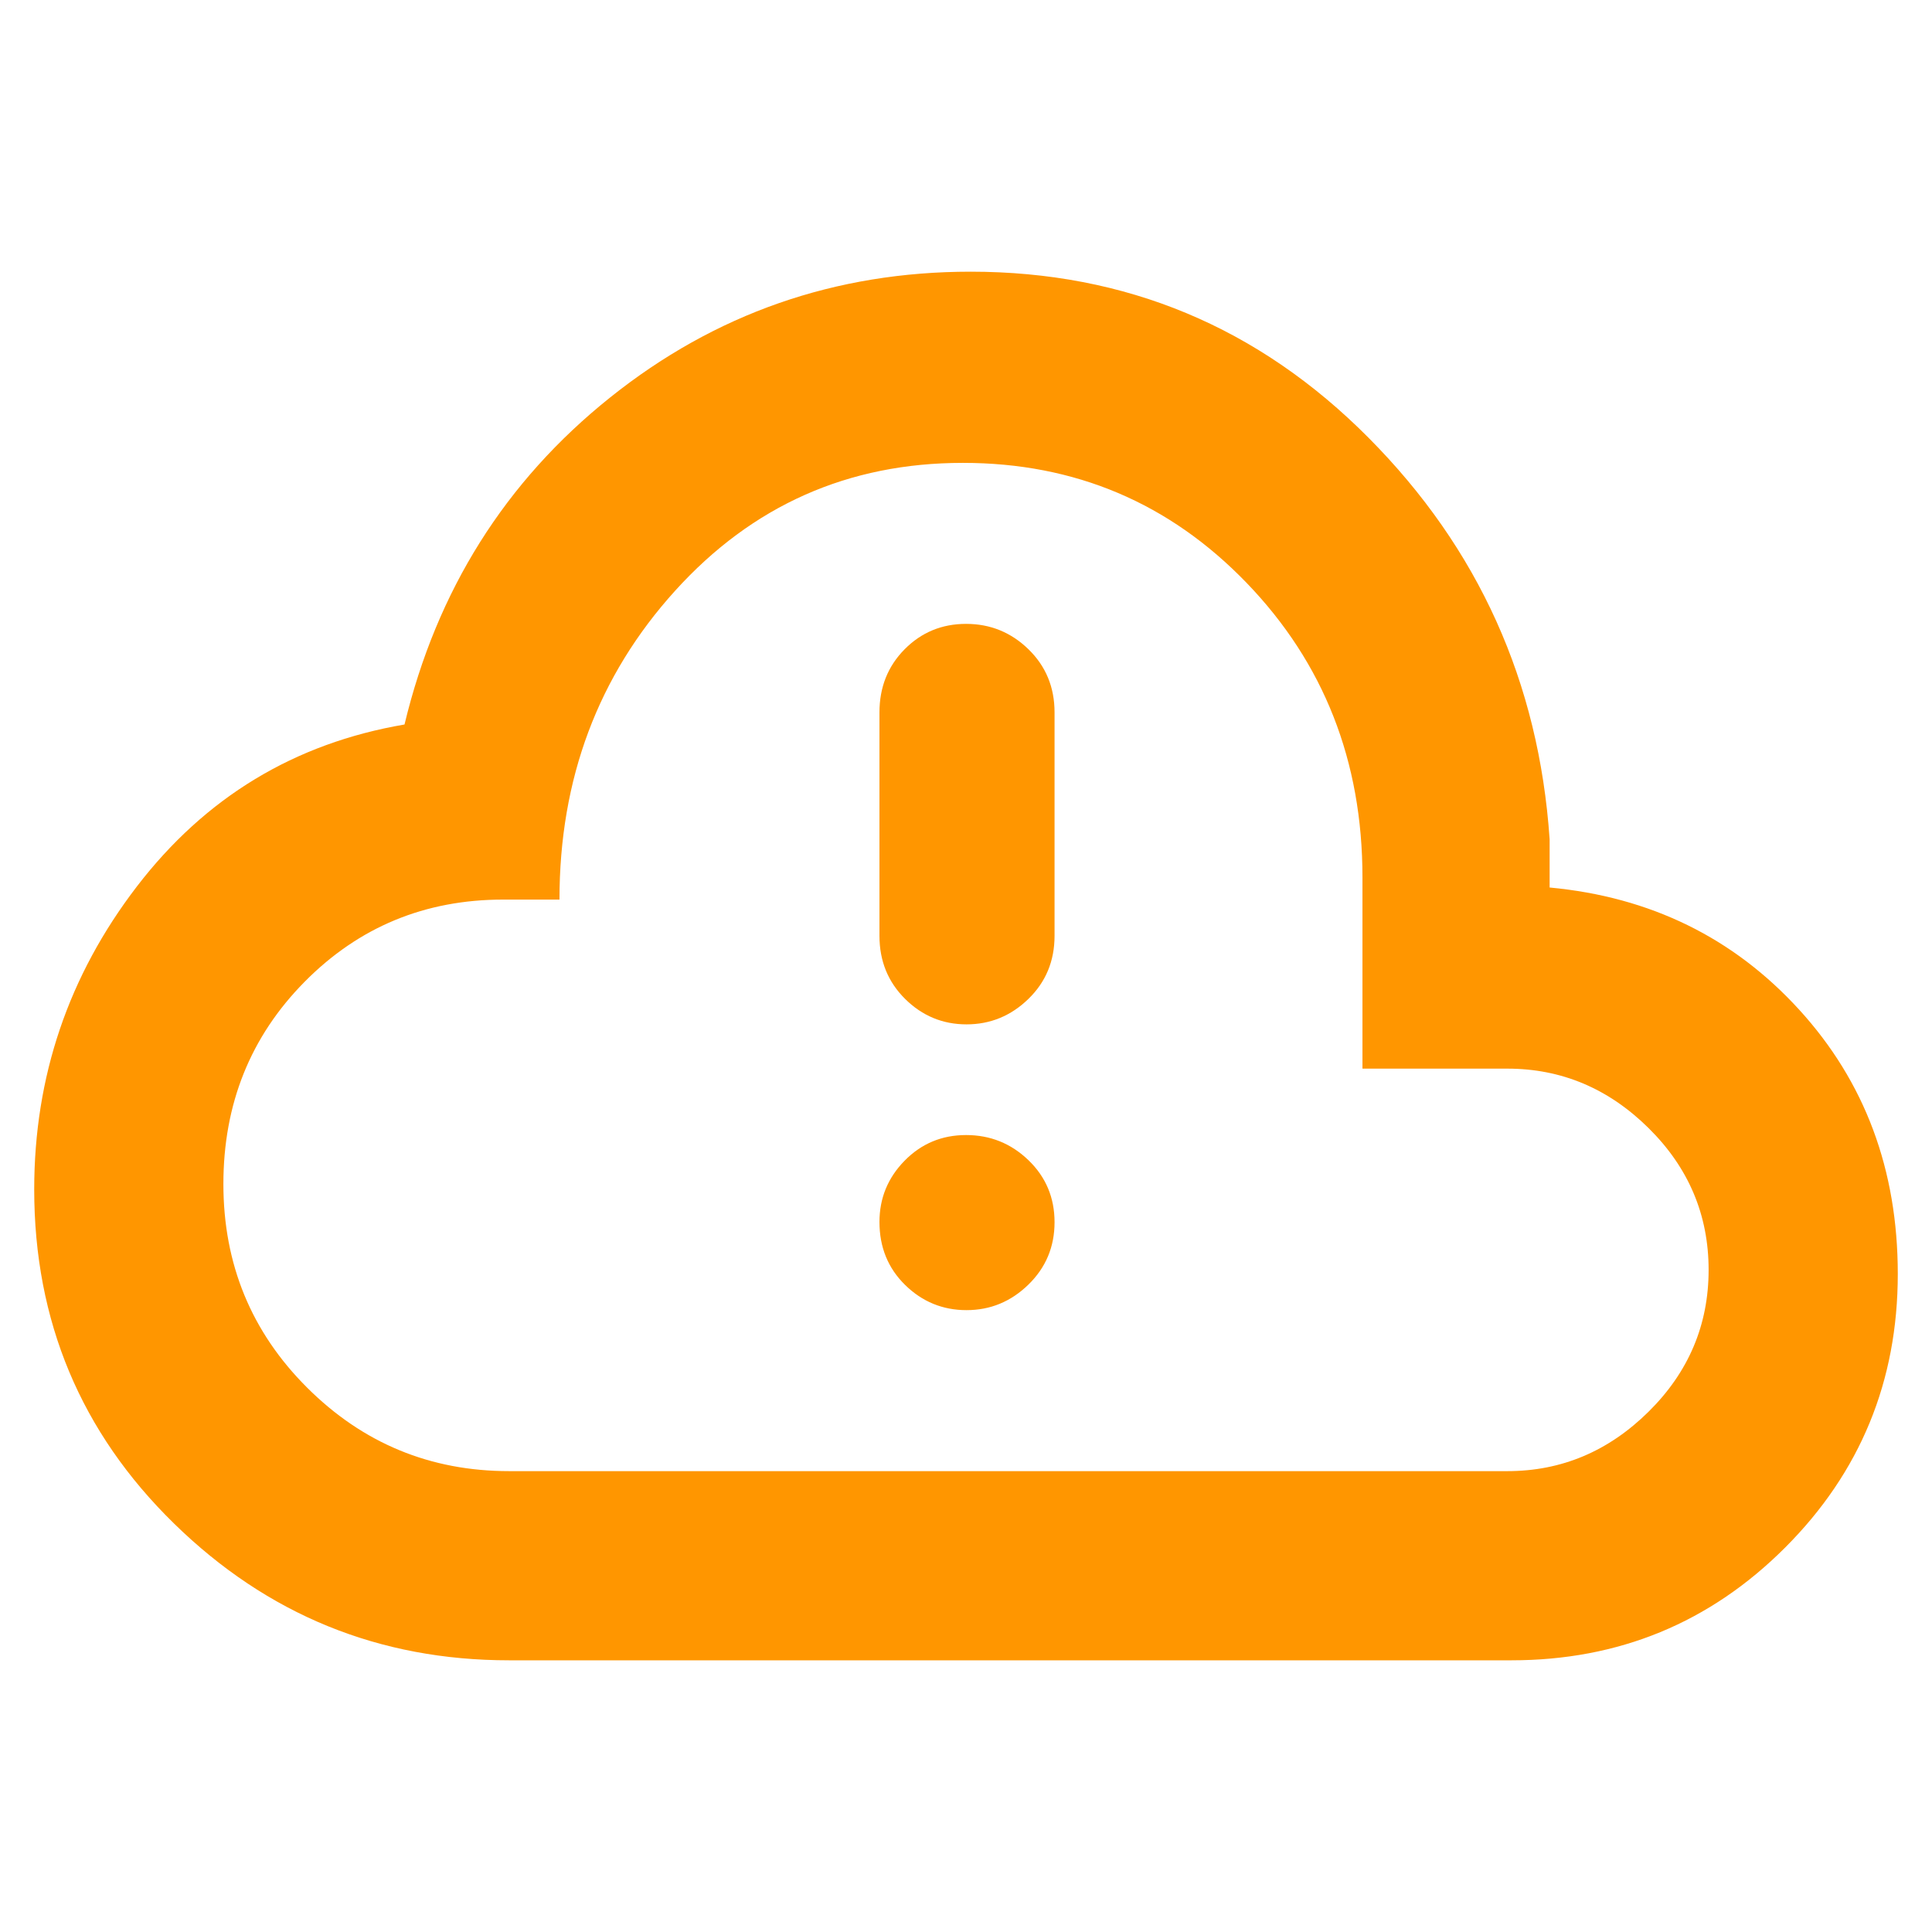 <svg xmlns="http://www.w3.org/2000/svg" height="48" viewBox="0 -960 960 960" width="48"><path fill="rgb(255, 150, 0)" d="M253-135q-97 0-166.5-67.94Q17-270.87 17-369q0-84 51-150.5T201-600q24-100 102.17-162.5T482.29-825Q598-825 680-742.5 762-660 770-543v24q75 7 124 60.7 49 53.71 49 131.3 0 80-56 136t-136 56H253Zm0-94h496q40.26 0 70.13-29.5Q849-288 849-329t-29.87-70.5Q789.26-429 749-429h-72v-95q0-86.66-57.53-146.33-57.54-59.67-141-59.67-85.47 0-142.97 63.5T278-513h-28q-58.24 0-98.62 40.83T111-371.67q0 59.67 41.6 101.17T253-229Zm227-251Zm.26 171Q498-309 511-321.68q13-12.67 13-31 0-18.32-12.96-30.82-12.97-12.5-31-12.5-18.04 0-30.54 12.74T437-352.82q0 18.82 12.76 31.32 12.77 12.5 30.5 12.5Zm0-142Q498-451 511-463.63q13-12.62 13-31.37v-111q0-18.75-12.96-31.38-12.97-12.62-31-12.62-18.04 0-30.54 12.62Q437-624.75 437-606v111q0 18.75 12.76 31.37Q462.53-451 480.26-451Z"/></svg>
